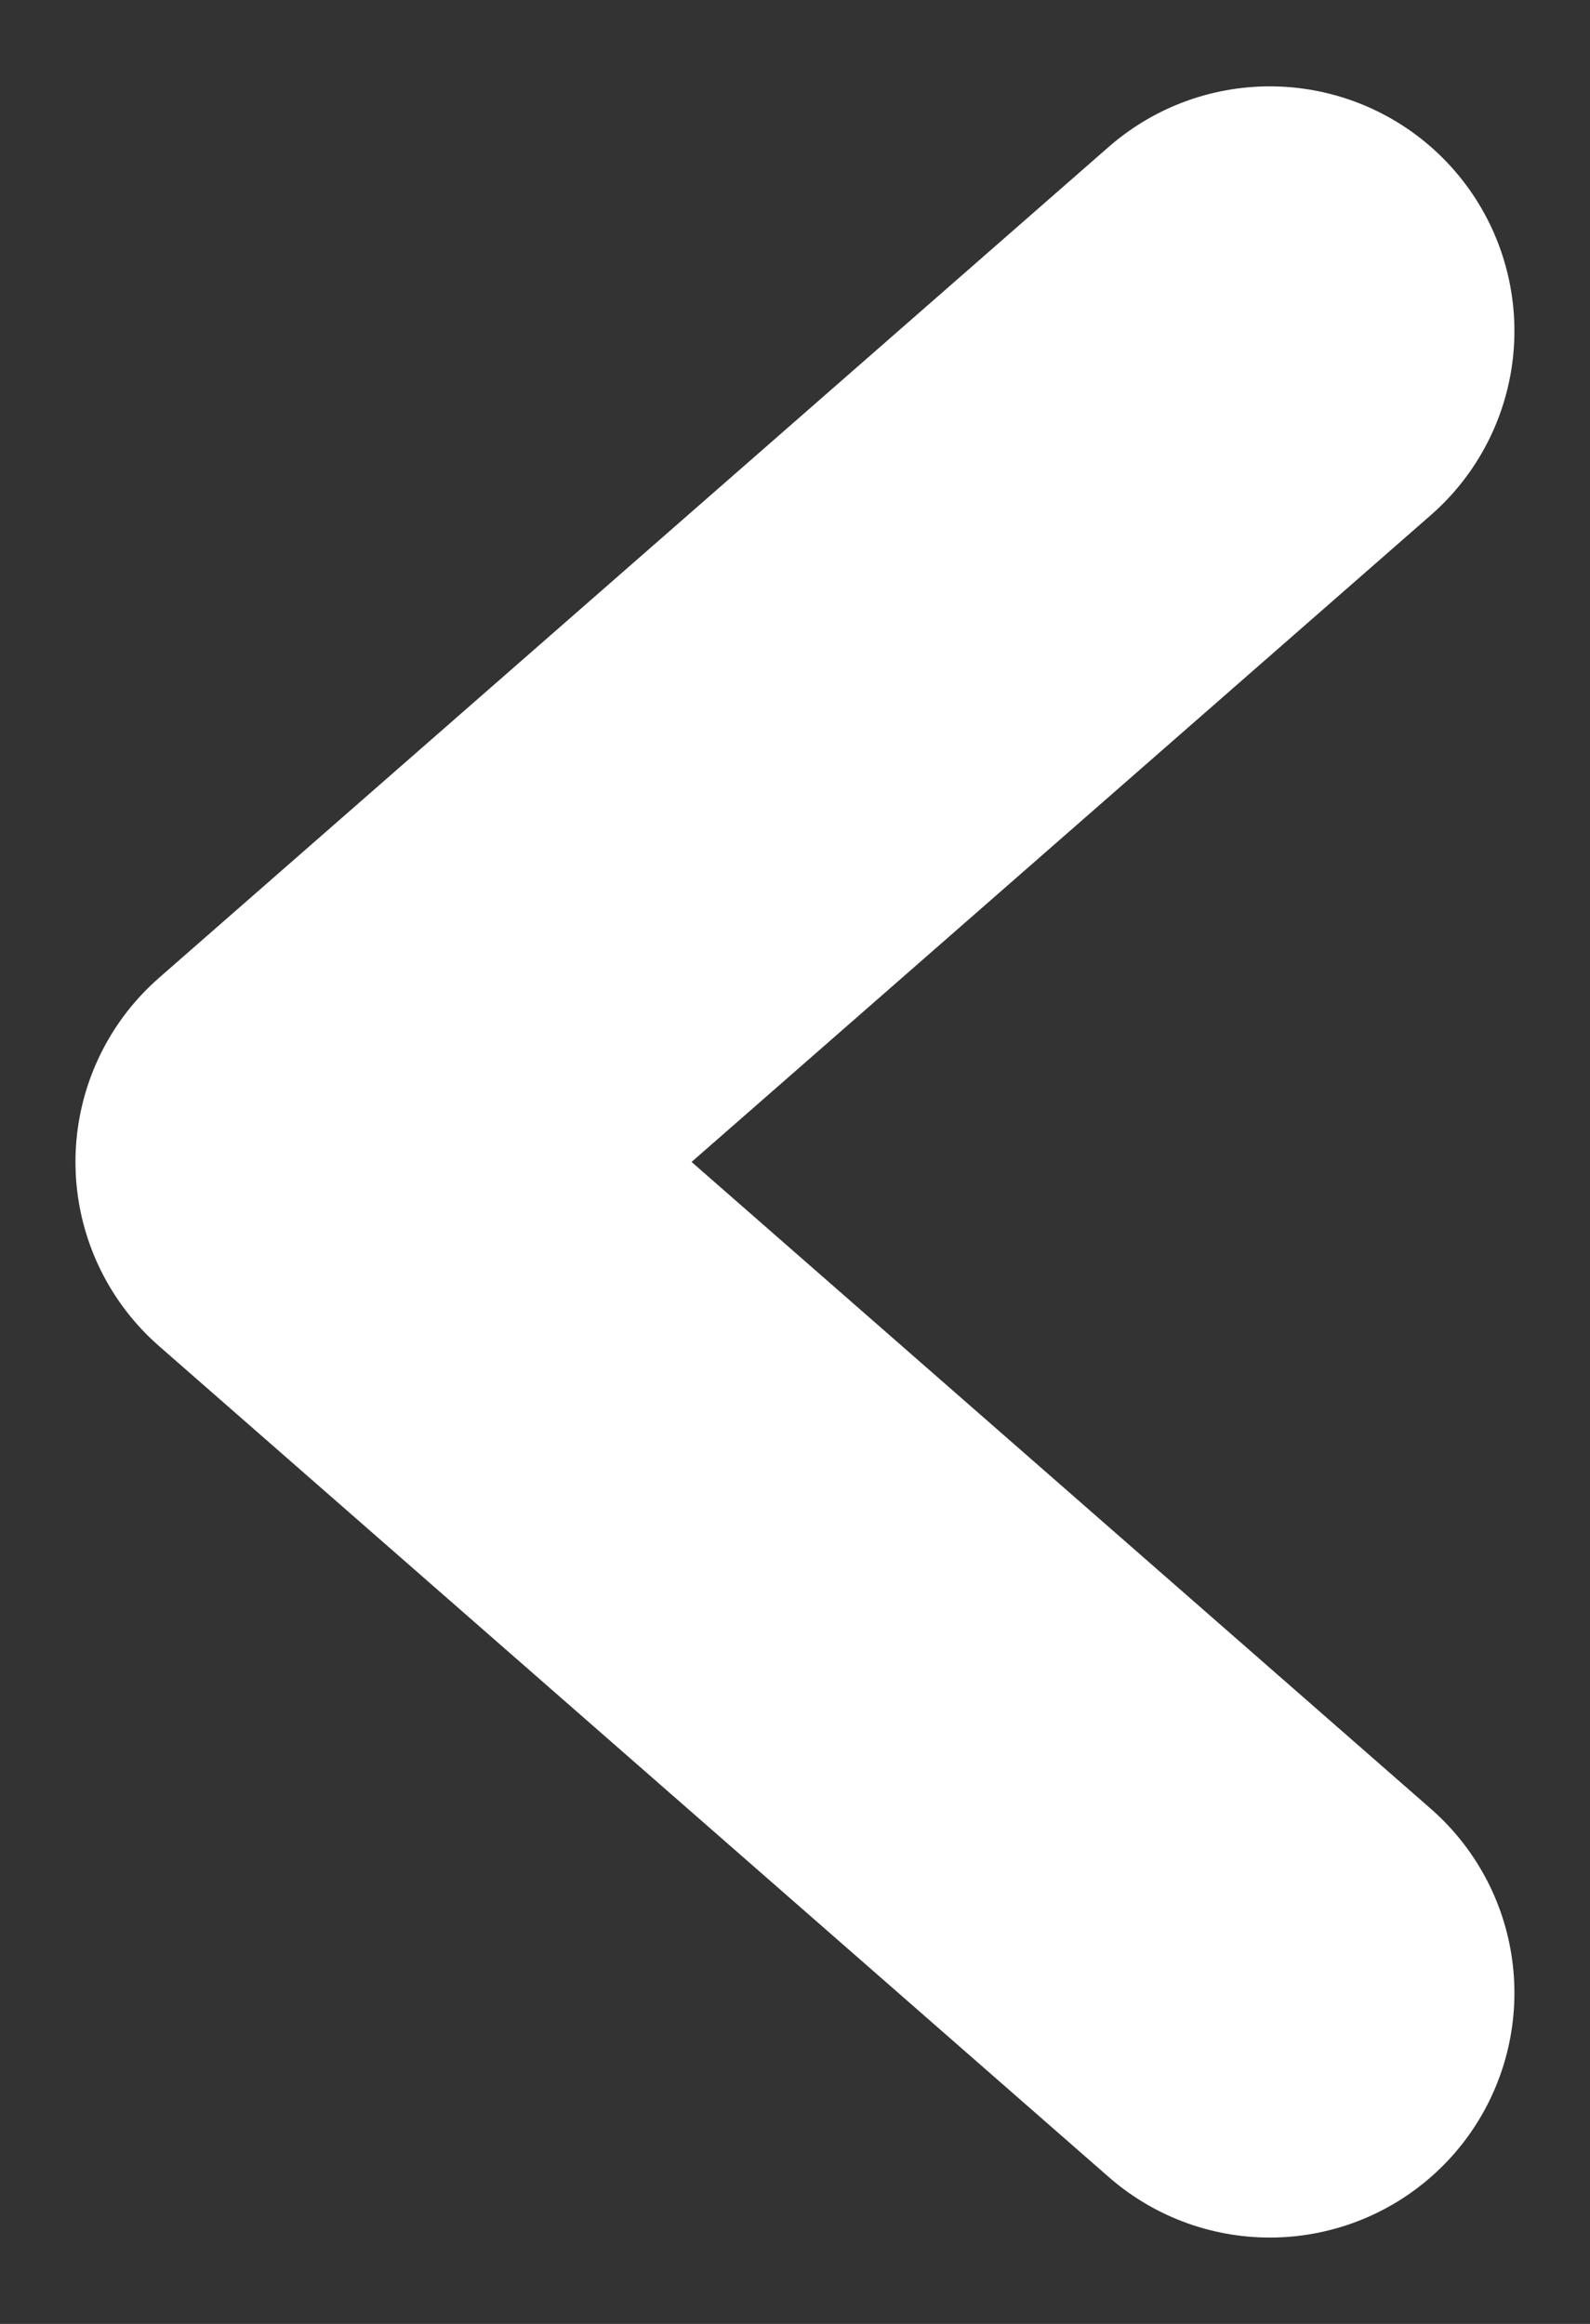 <svg width="13" height="19" viewBox="0 0 13 19" fill="none" xmlns="http://www.w3.org/2000/svg">
<rect x="0" y="0" width="13" height="19" fill="#333333" stroke="none"/>
<path d="M10.382 16.294L2.617 9.5L10.382 2.706" stroke="white" stroke-width="4" stroke-linecap="round" stroke-linejoin="round"/>
</svg>
